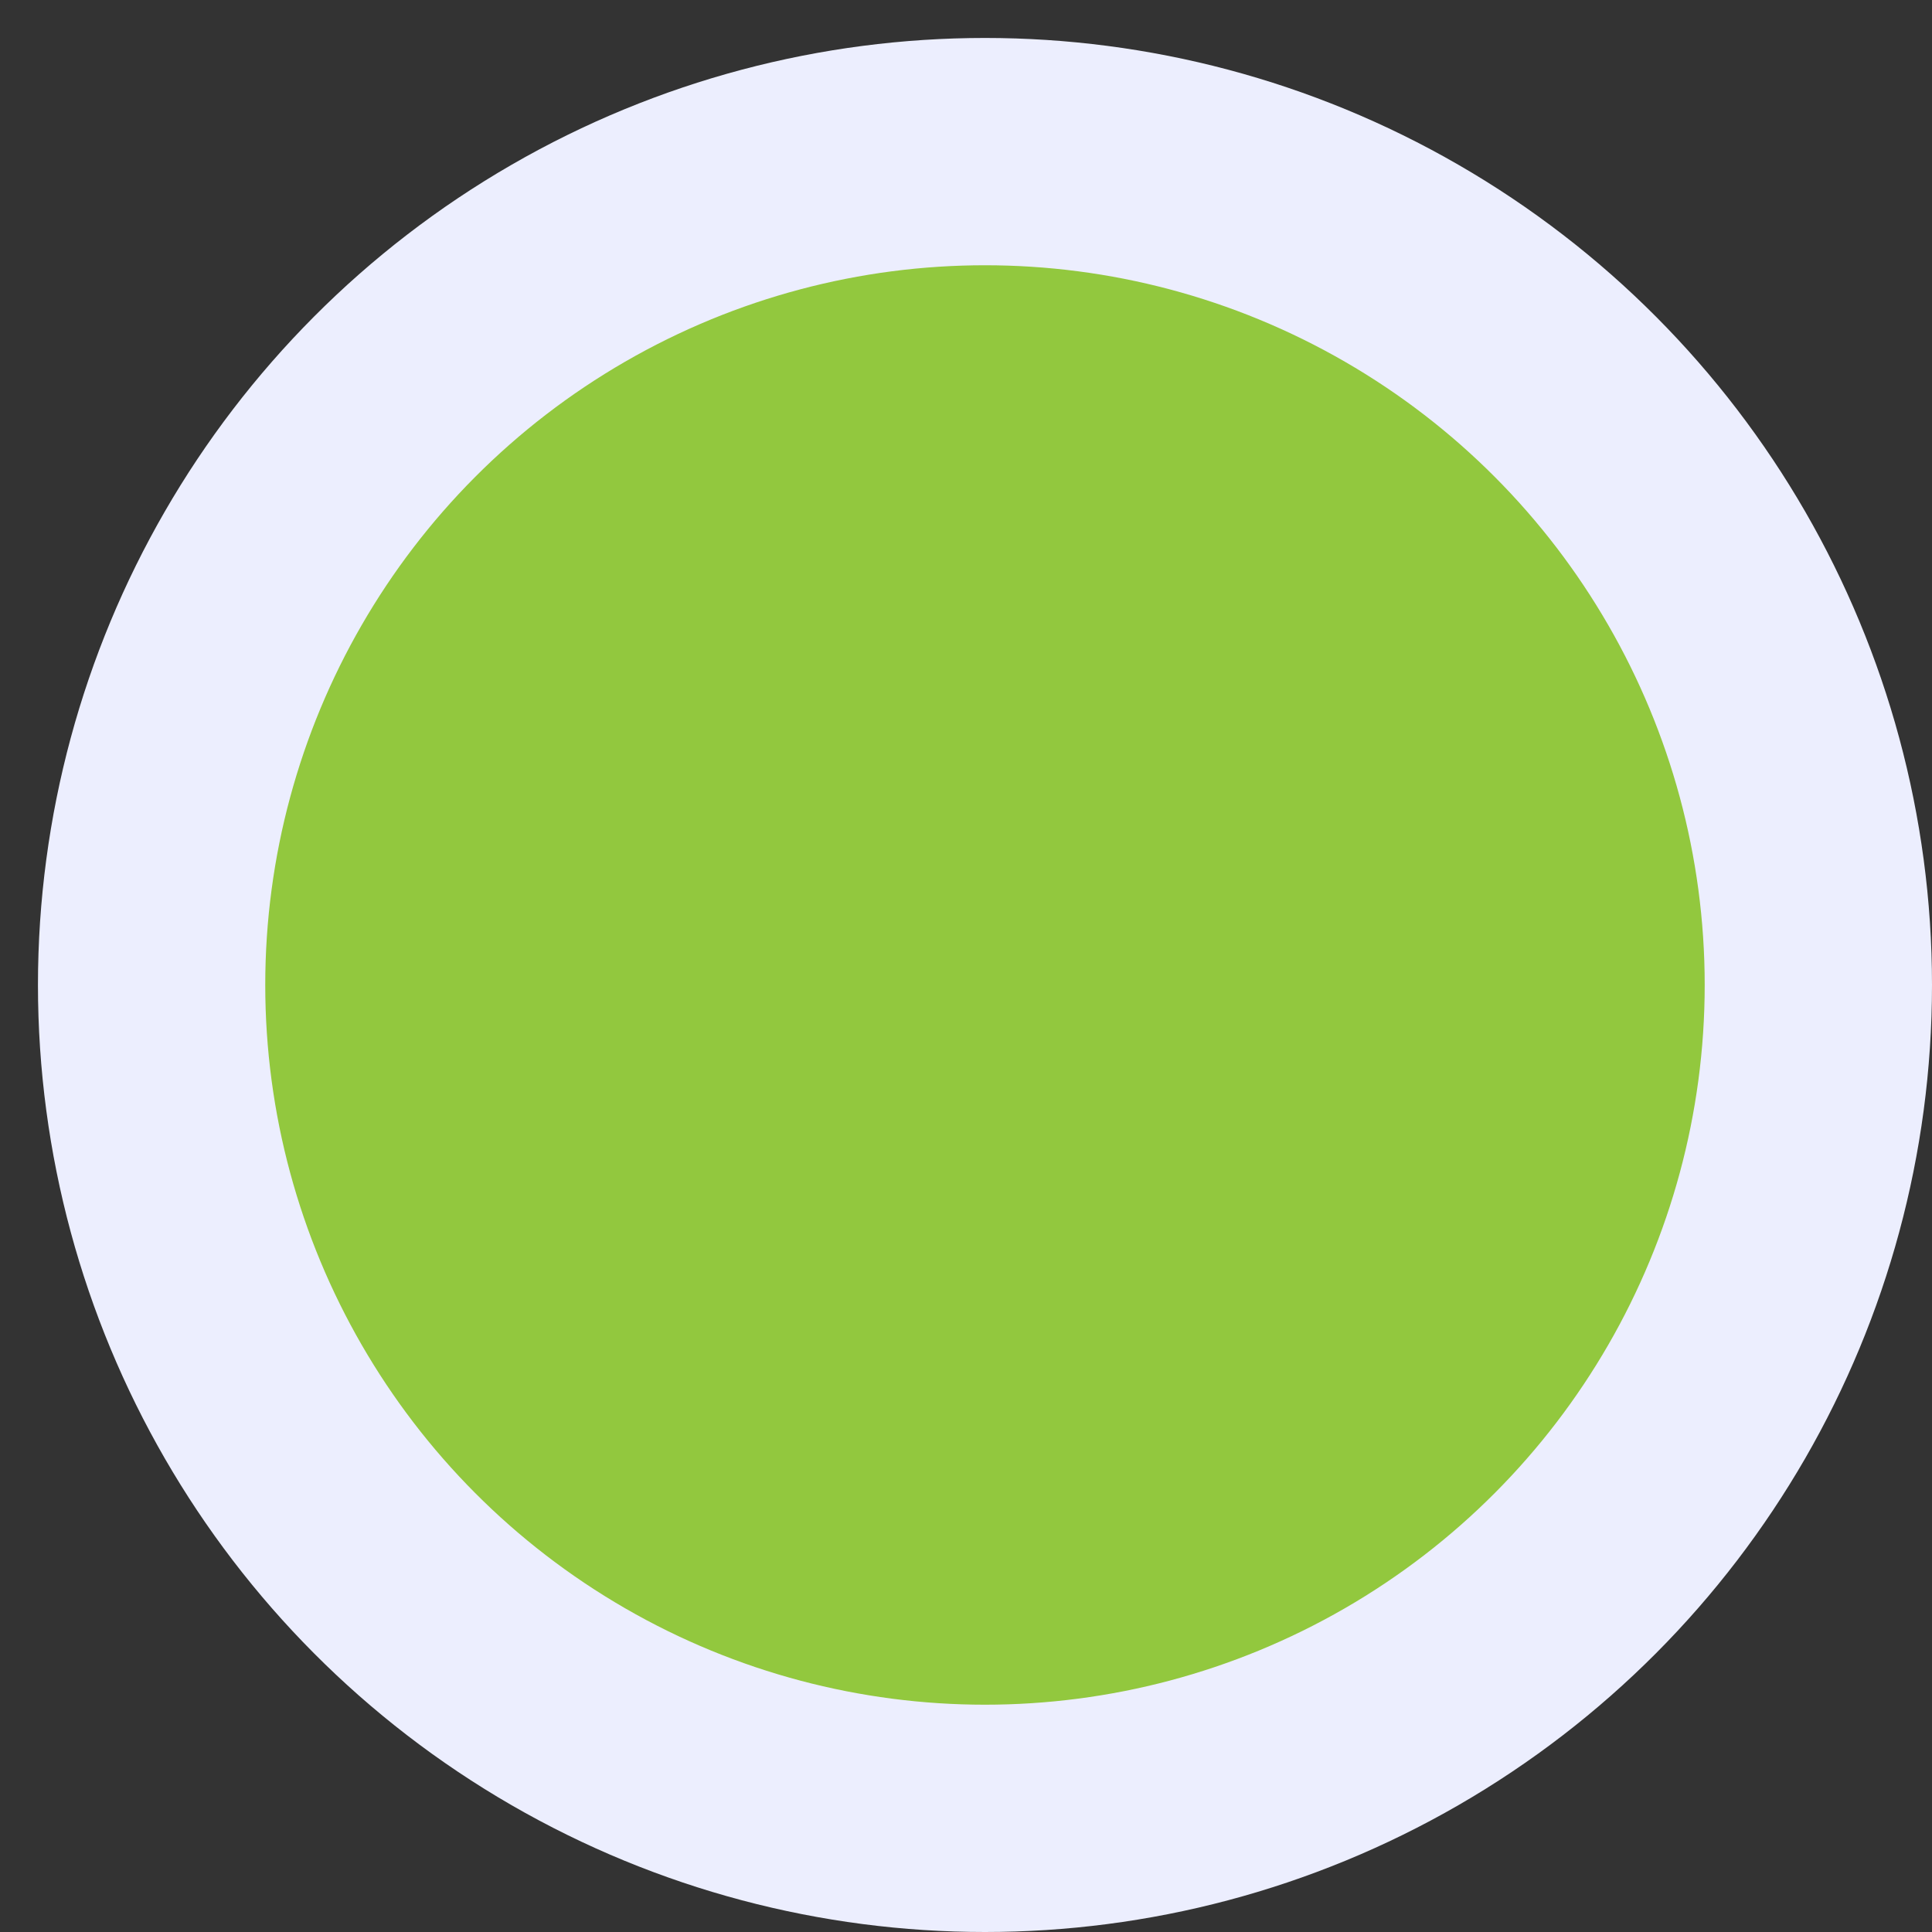 <svg xmlns="http://www.w3.org/2000/svg" width="17" height="17" viewBox="0 0 17 17" fill="none">
<rect x="0" y="0" width="17" height="17" fill="#333333" stroke="none"/>
<circle cx="8.667" cy="8.667" r="7.333" fill="#92C83E" stroke="#ECEEFE" stroke-width="2"/>
</svg>